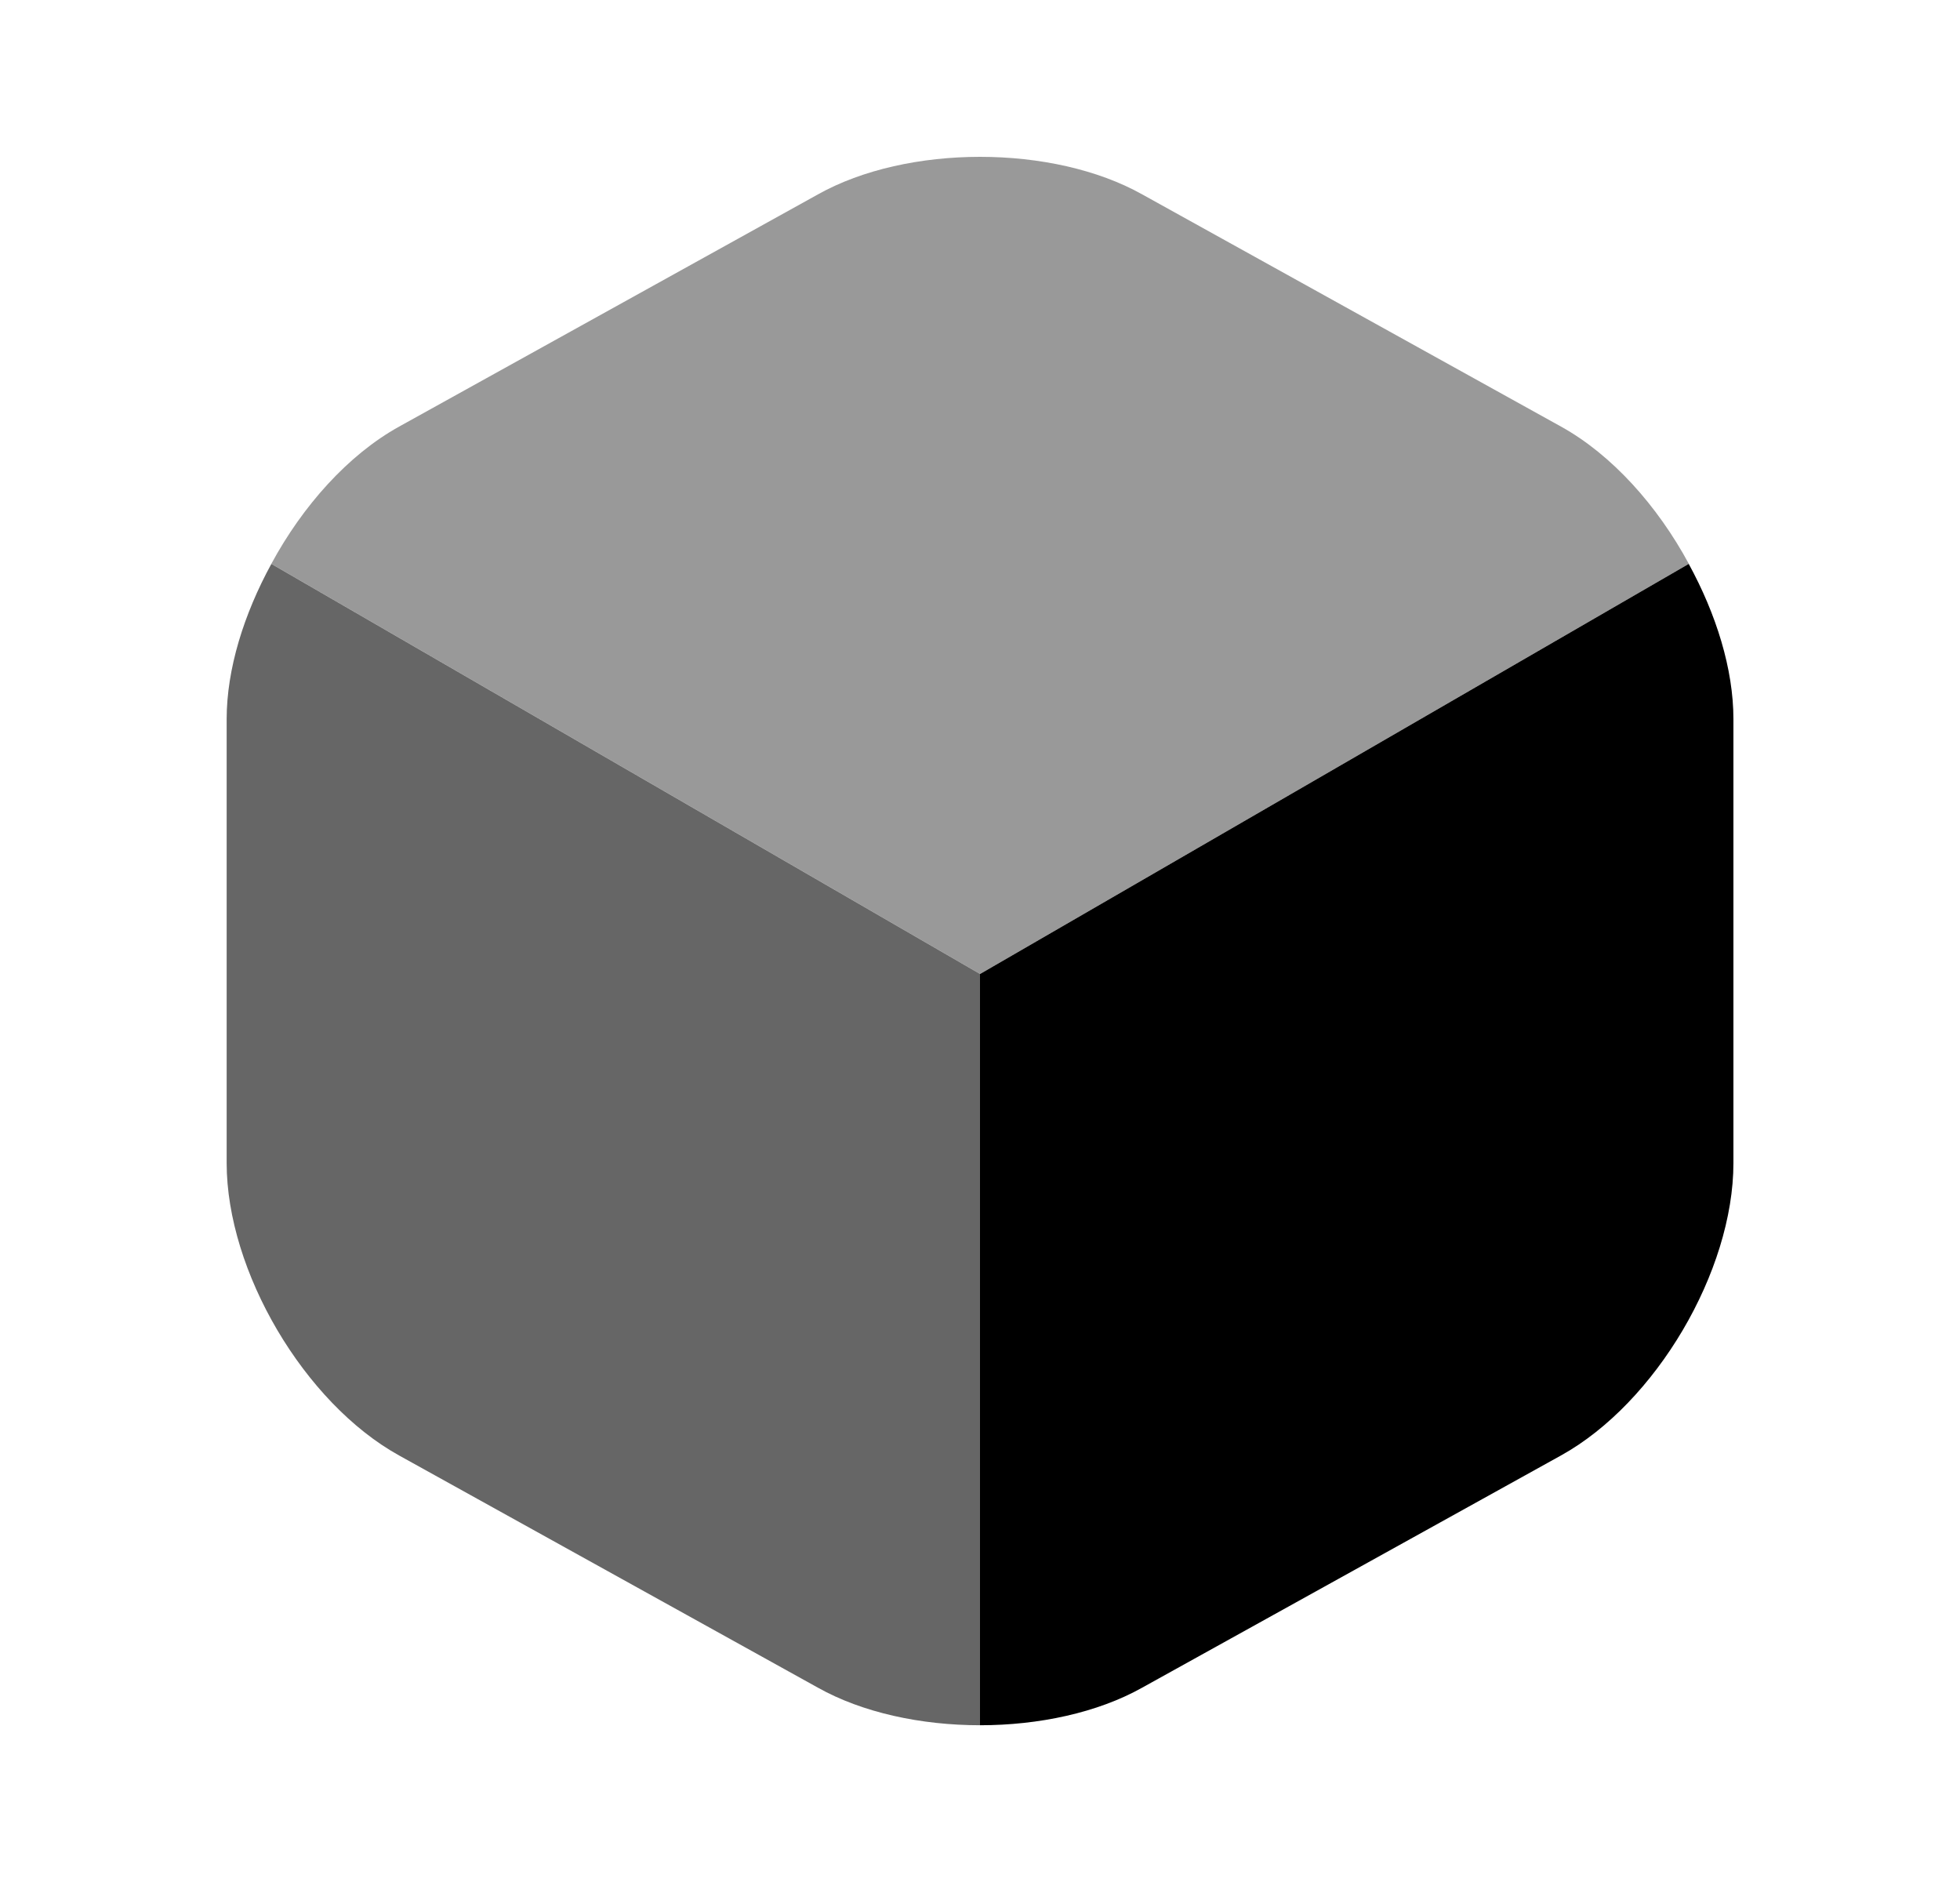 <svg width="25" height="24" viewBox="0 0 25 24" fill="none" xmlns="http://www.w3.org/2000/svg">
	<path opacity="0.4"
		d="M21.541 7.19L12.501 12.42L3.461 7.19C3.861 6.45 4.441 5.8 5.091 5.44L10.431 2.48C11.571 1.84 13.431 1.84 14.571 2.48L19.911 5.44C20.561 5.8 21.141 6.45 21.541 7.19Z" fill="currentColor" />
		<!-- fill="url(#paint0_linear_3_64)" /> -->
	<path opacity="0.6"
		d="M12.501 12.421V22.001C11.751 22.001 11.001 21.841 10.431 21.521L5.091 18.561C3.881 17.891 2.891 16.211 2.891 14.831V9.171C2.891 8.531 3.111 7.831 3.461 7.191L12.501 12.421Z" fill="currentColor" />
		<!-- fill="url(#paint1_linear_3_64)" /> -->
	<path
		d="M22.11 9.171V14.831C22.11 16.211 21.12 17.891 19.91 18.561L14.57 21.521C14 21.841 13.25 22.001 12.5 22.001V12.421L21.54 7.191C21.89 7.831 22.11 8.531 22.11 9.171Z" fill="currentColor" />
		<!-- fill="url(#paint2_linear_3_64)" /> -->
	<defs>
		<linearGradient id="paint0_linear_3_64" x1="15.927" y1="-0.241" x2="16.704" y2="15.174"
			gradientUnits="userSpaceOnUse">
			<stop stop-color="#537FE7" />
			<stop offset="1" stop-color="#2A66F2" />
		</linearGradient>
		<linearGradient id="paint1_linear_3_64" x1="9.517" y1="4.007" x2="12.424" y2="25.579"
			gradientUnits="userSpaceOnUse">
			<stop stop-color="#537FE7" />
			<stop offset="1" stop-color="#2A66F2" />
		</linearGradient>
		<linearGradient id="paint2_linear_3_64" x1="19.126" y1="4.007" x2="22.034" y2="25.579"
			gradientUnits="userSpaceOnUse">
			<stop stop-color="#537FE7" />
			<stop offset="1" stop-color="#2A66F2" />
		</linearGradient>
	</defs>
</svg>